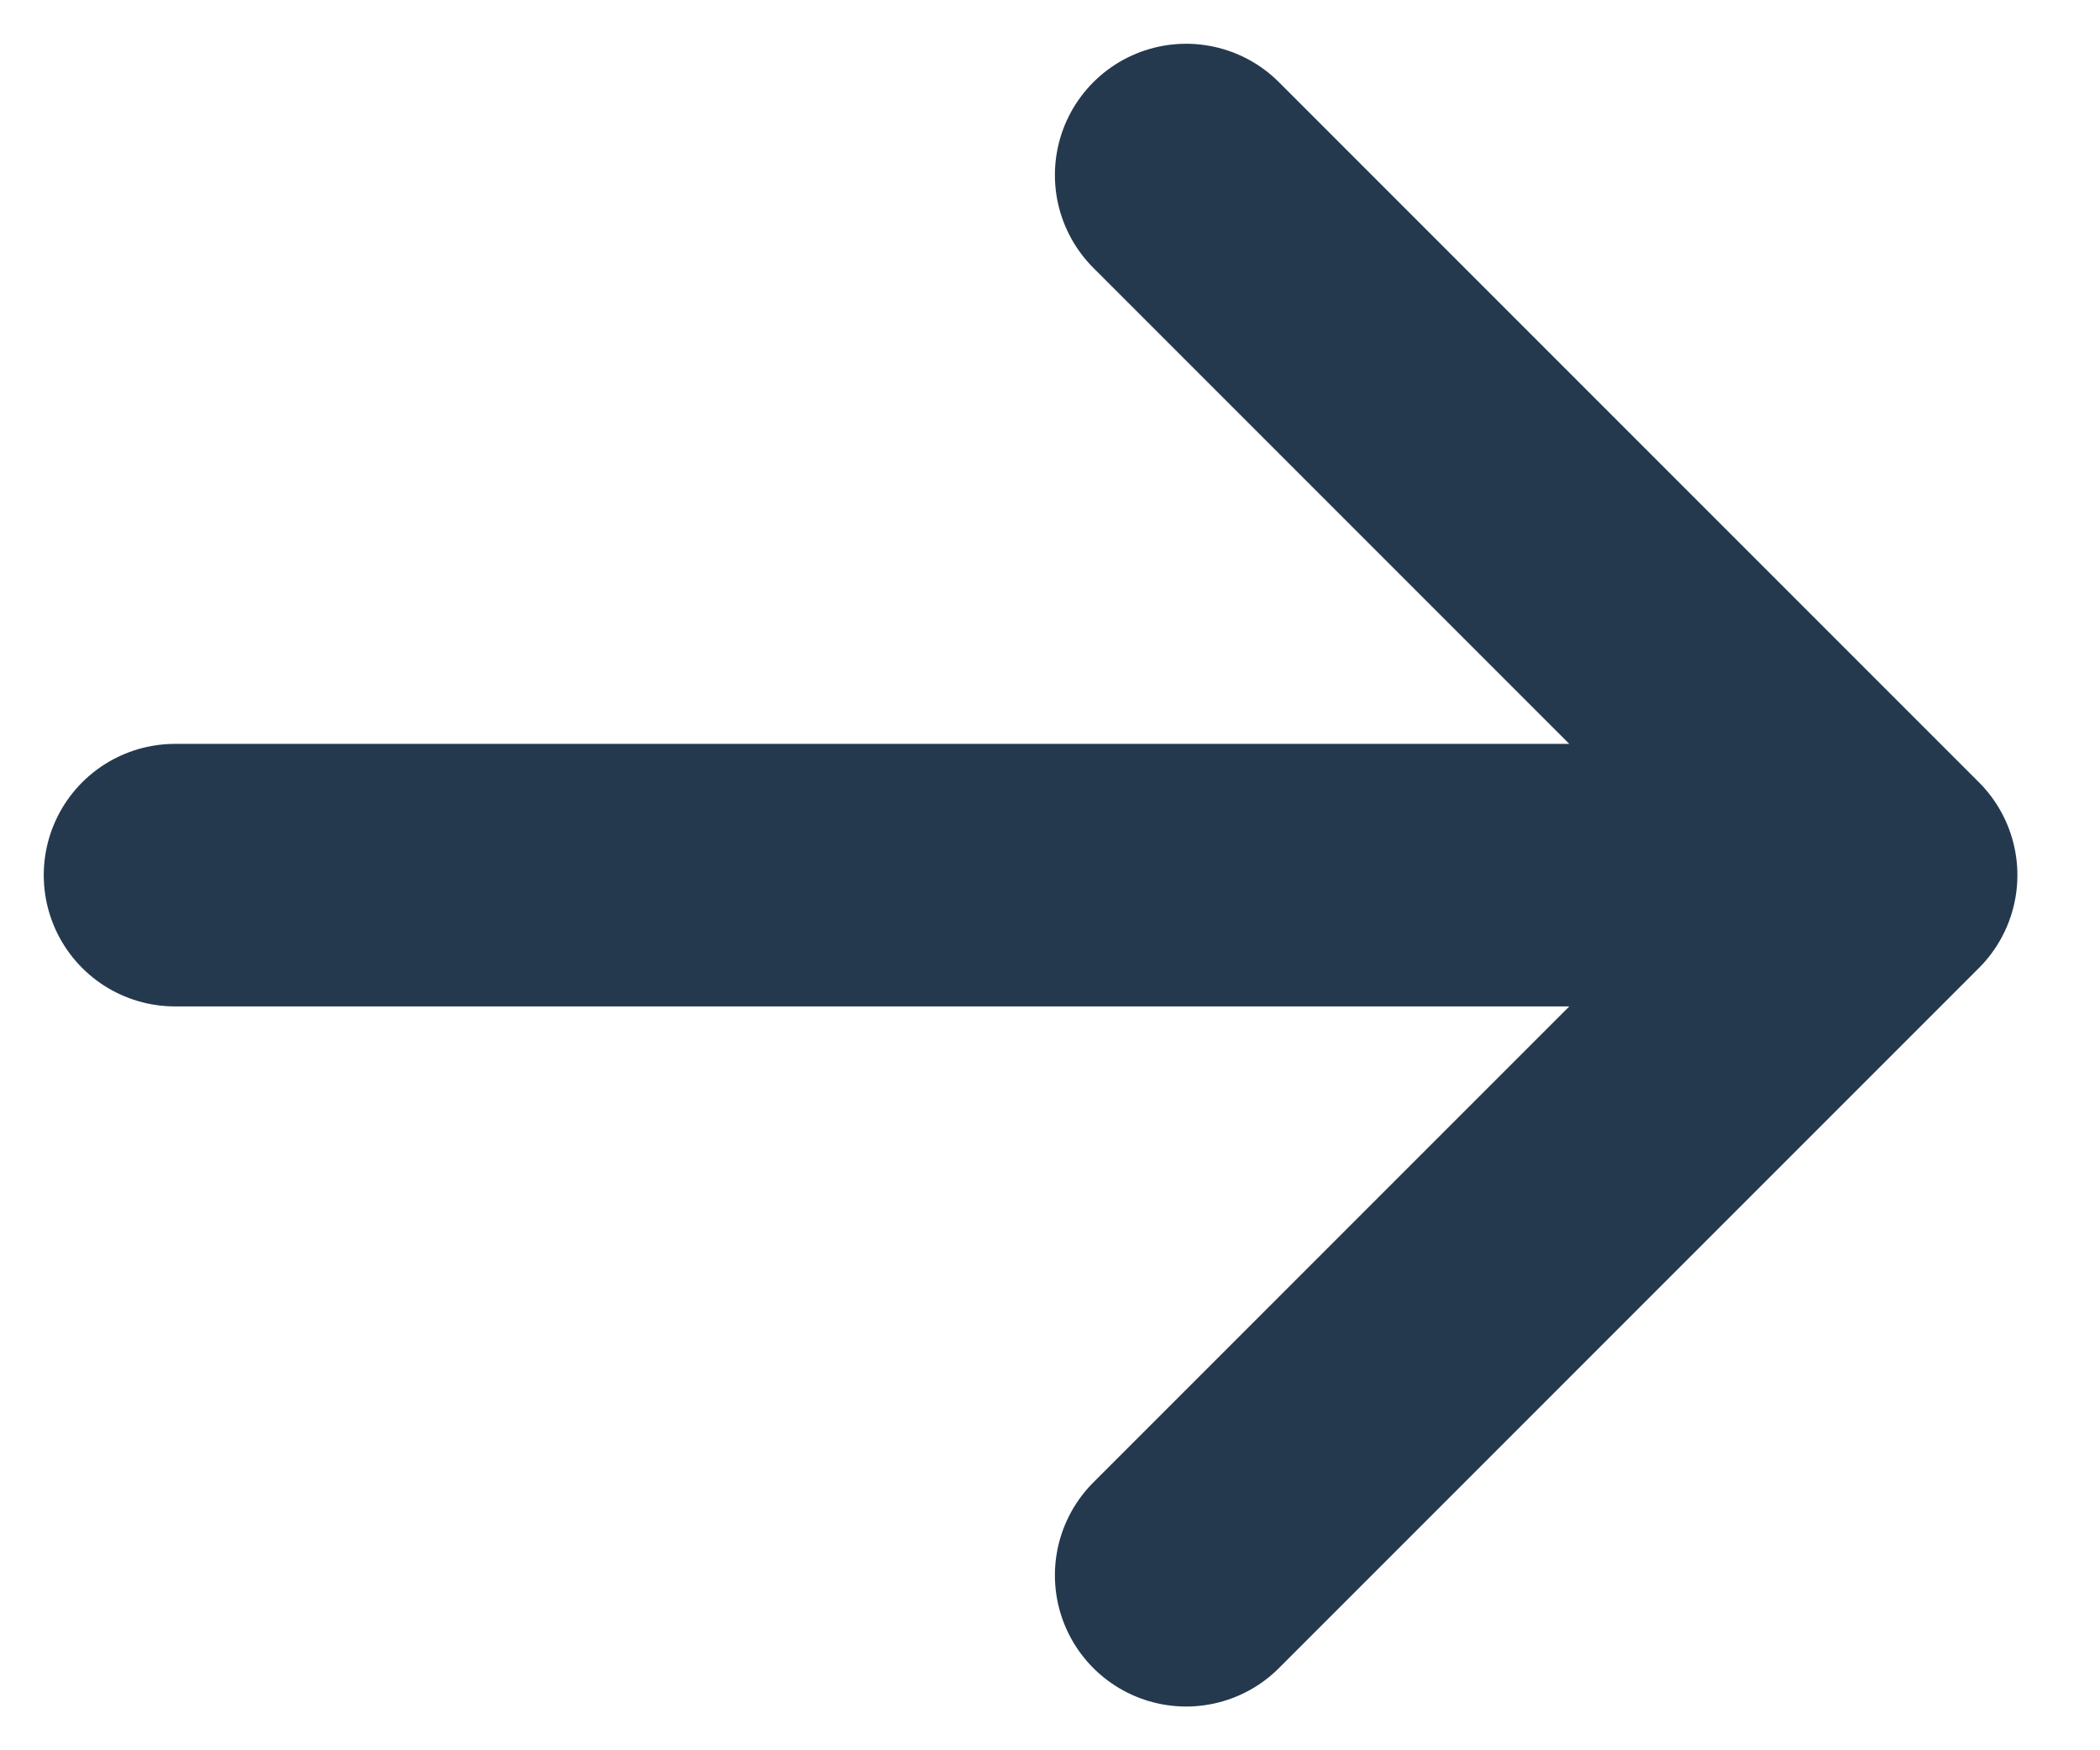 <svg width="12" height="10" fill="none" xmlns="http://www.w3.org/2000/svg"><path d="M1 5h9.778m0 0l-4-4m4 4l-4 4" stroke="#25394E" stroke-width="1.5" stroke-linecap="round" stroke-linejoin="round"/></svg>